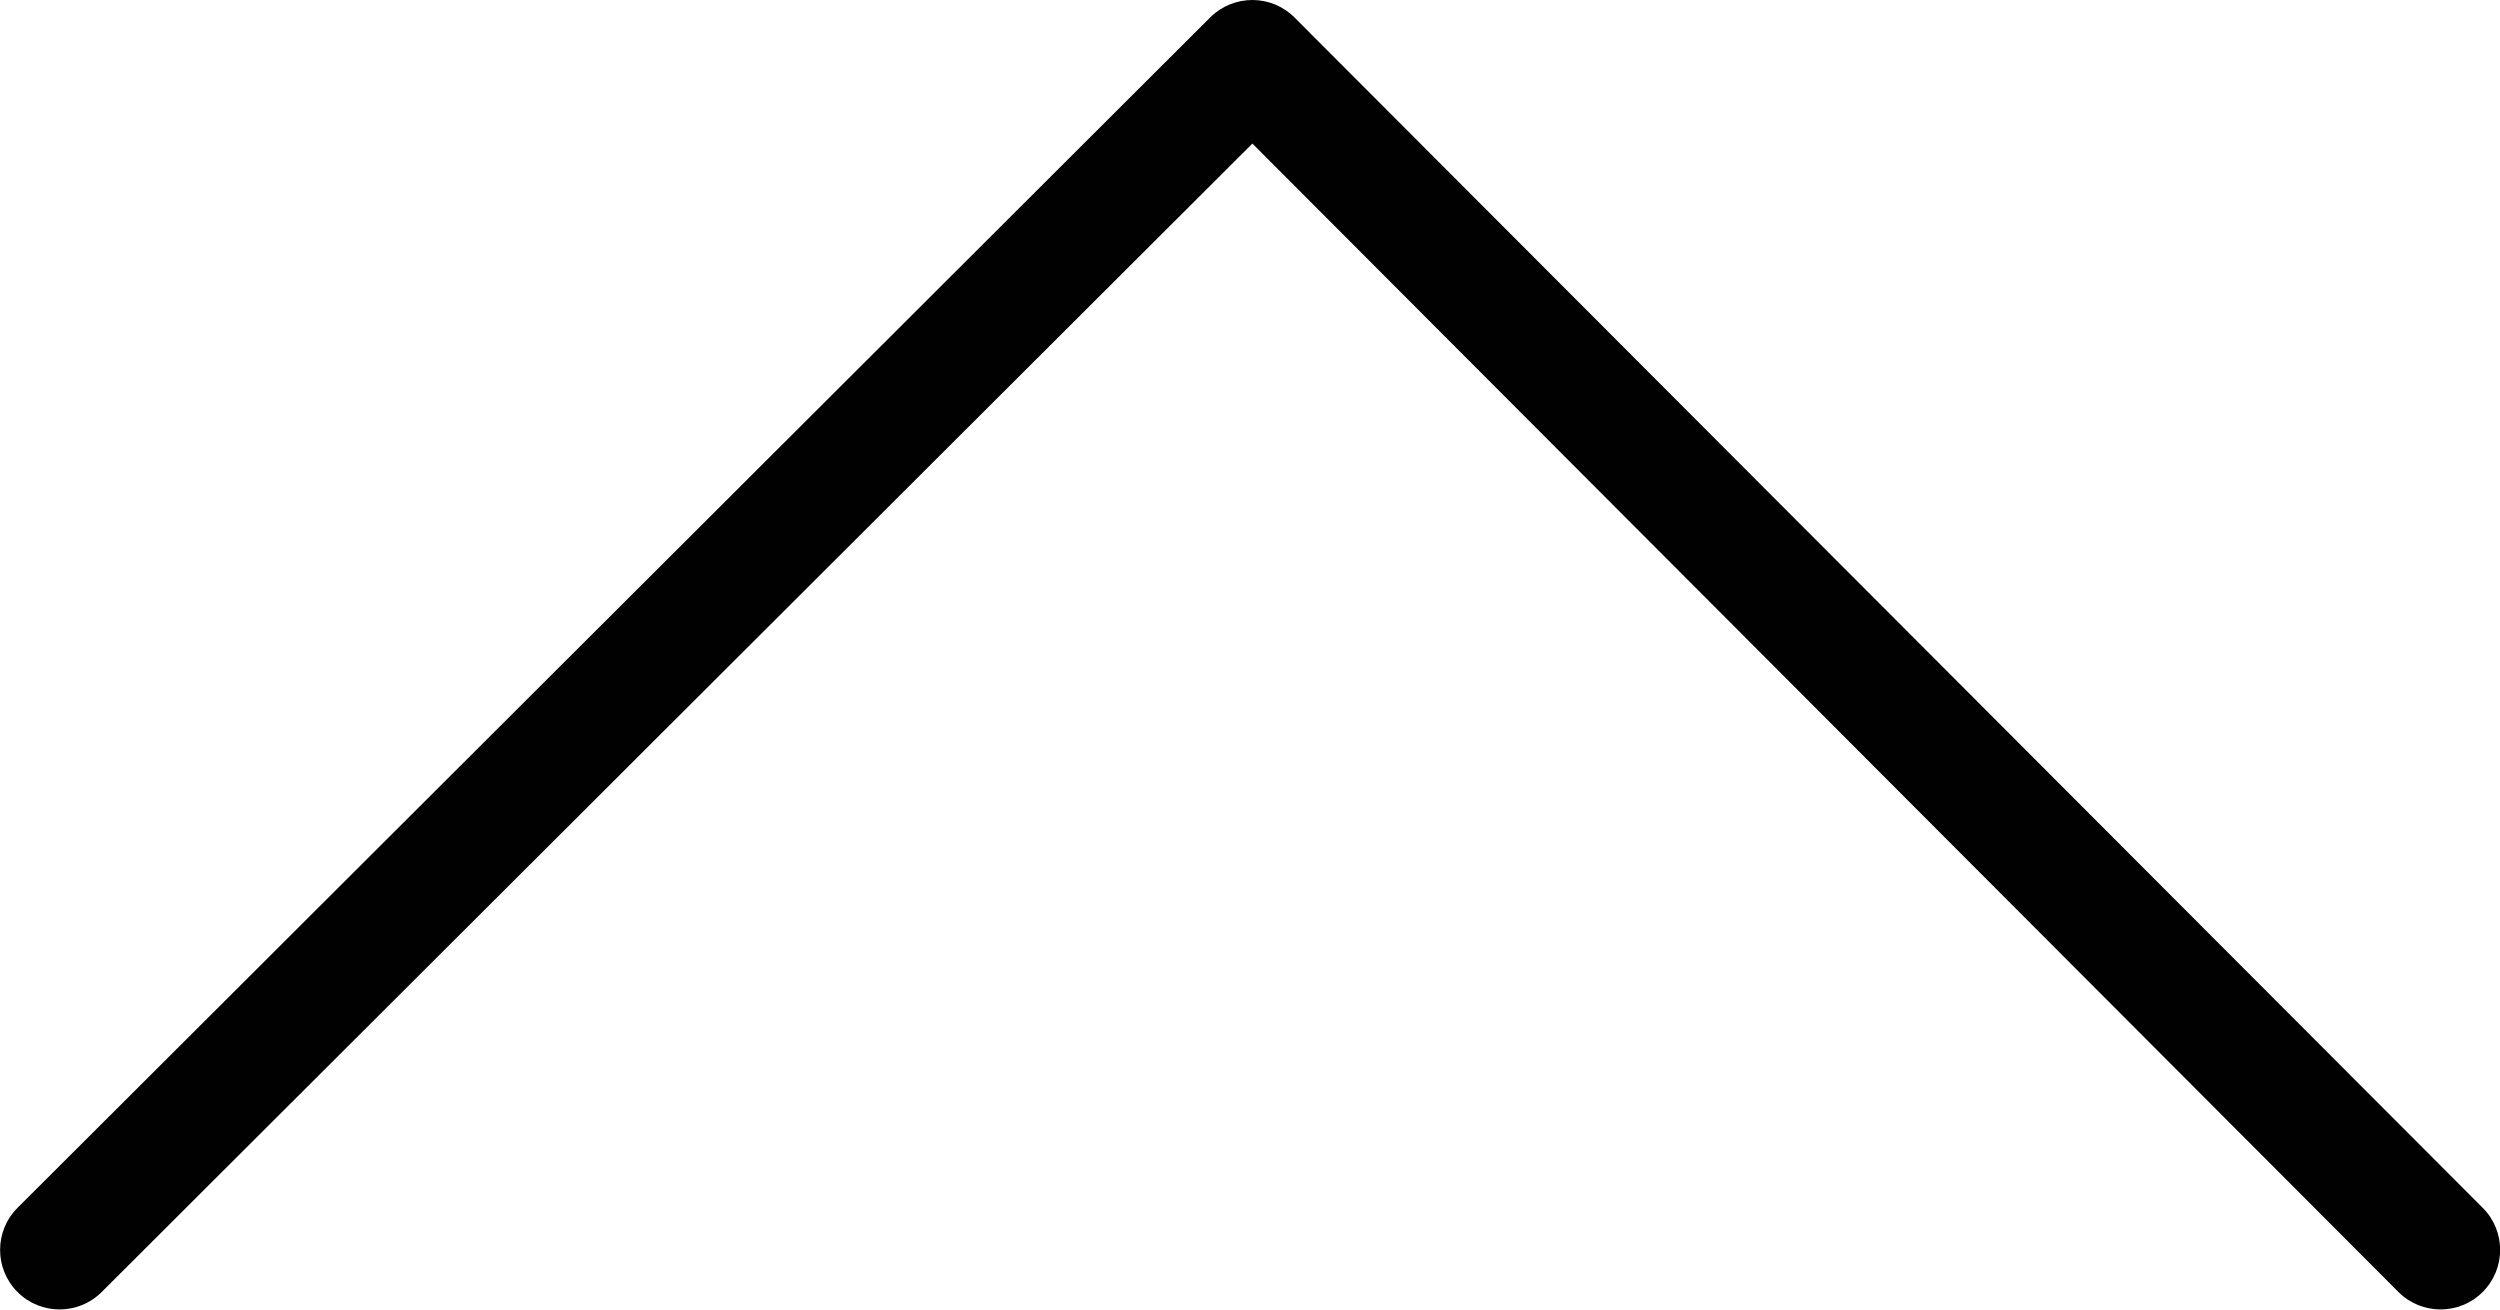 <?xml version="1.0" encoding="utf-8"?>
<!-- Generator: Adobe Illustrator 17.0.2, SVG Export Plug-In . SVG Version: 6.00 Build 0)  -->
<!DOCTYPE svg PUBLIC "-//W3C//DTD SVG 1.1//EN" "http://www.w3.org/Graphics/SVG/1.1/DTD/svg11.dtd">
<svg version="1.1" id="Ebene_1" xmlns="http://www.w3.org/2000/svg" xmlns:xlink="http://www.w3.org/1999/xlink" x="0px" y="0px"
	 width="21px" height="11px" viewBox="0 0 21 11" enable-background="new 0 0 21 11" xml:space="preserve">
<path fill="#000100" d="M10.52,0c0.128,0,0.256,0.049,0.354,0.147l9.981,9.999c0.195,0.195,0.195,0.512-0.001,0.707
	c-0.194,0.195-0.512,0.195-0.707,0l-9.627-9.647l-9.666,9.647c-0.195,0.195-0.512,0.195-0.707,0c-0.195-0.195-0.195-0.512,0-0.707
	l10.02-10.001C10.264,0.049,10.392,0,10.52,0z"/>
</svg>
